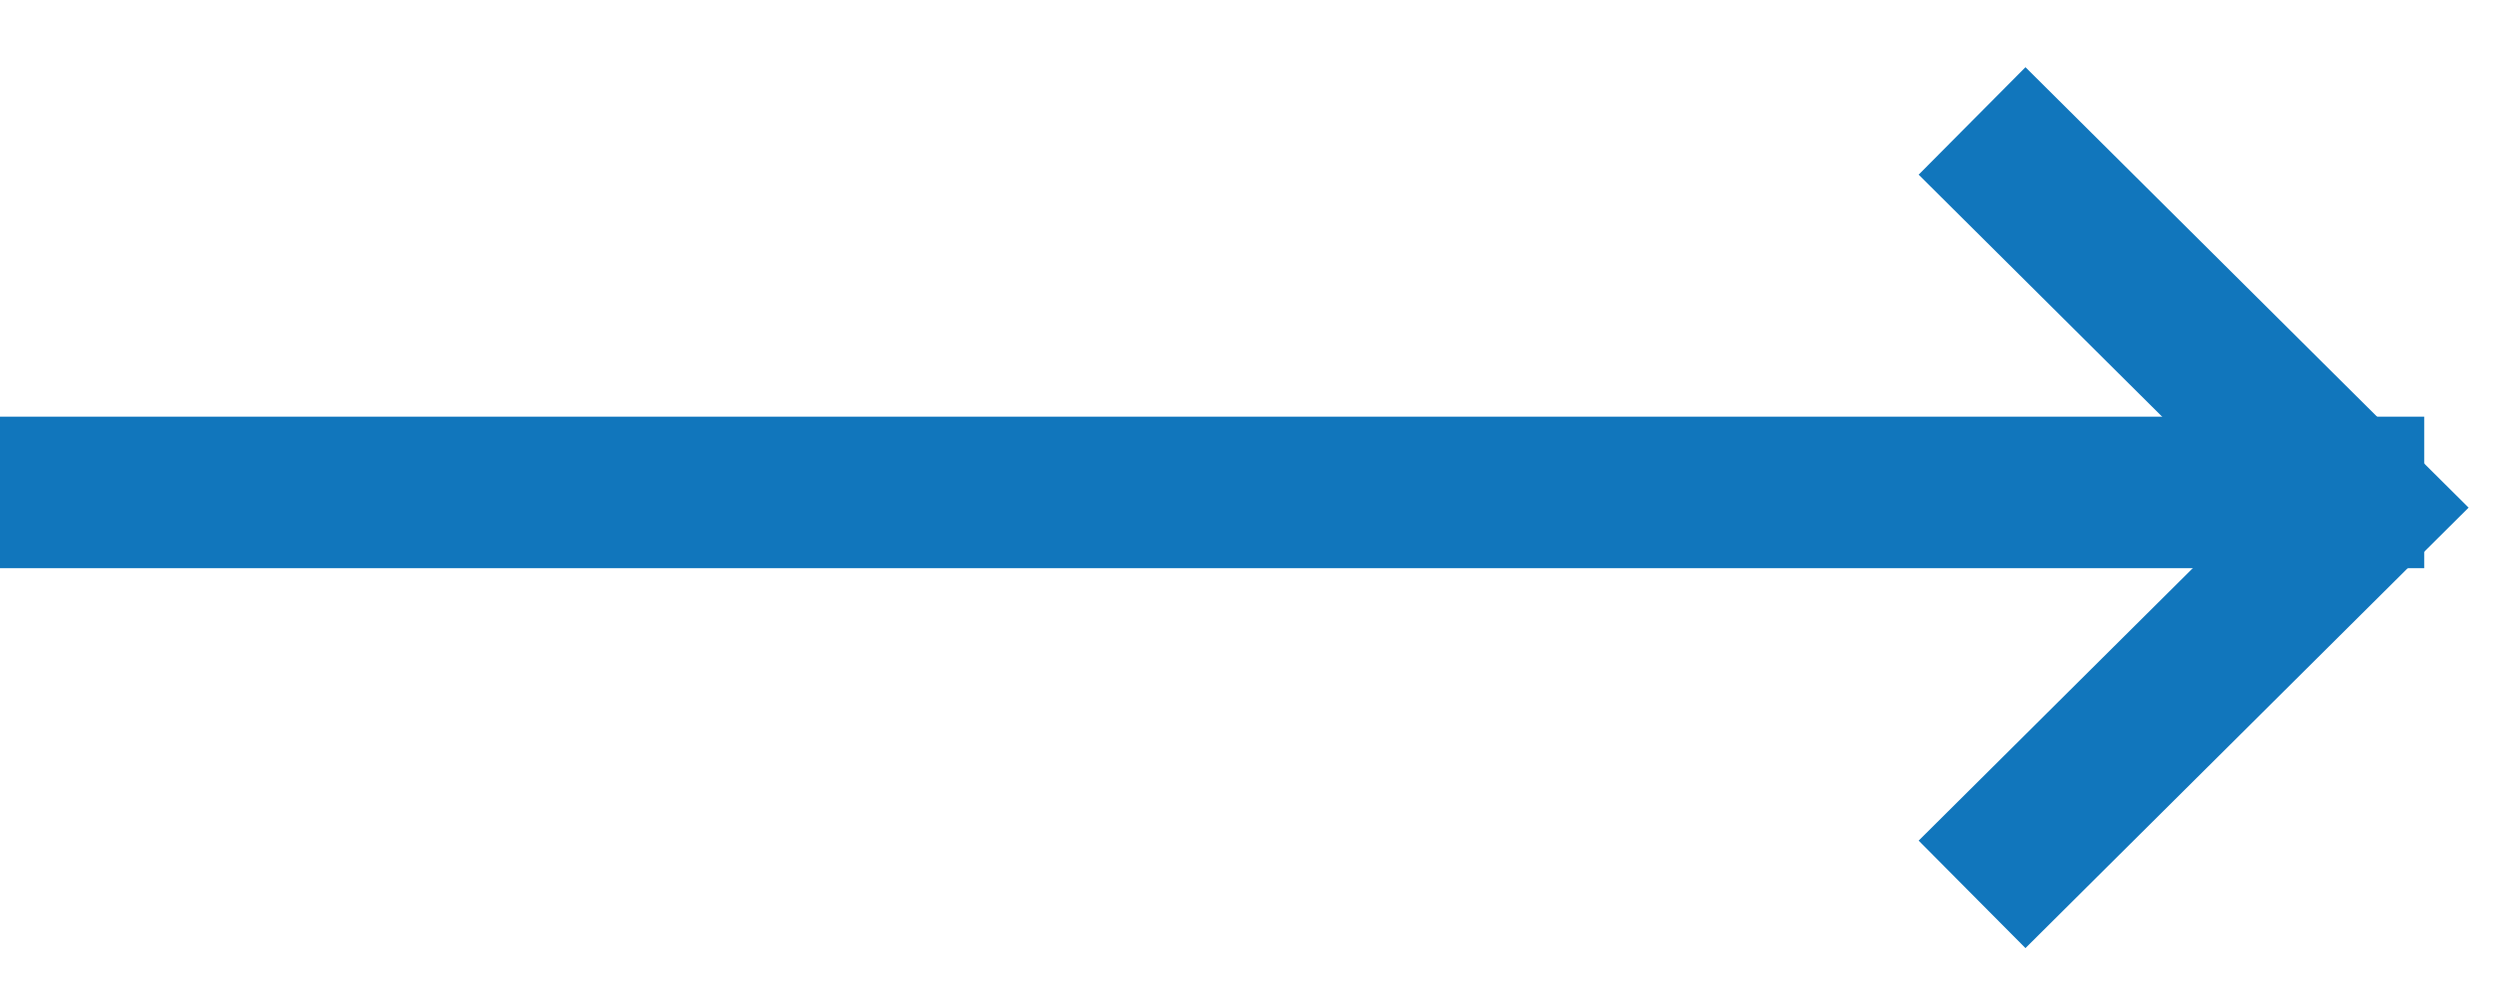 <?xml version="1.0" encoding="UTF-8"?>
<svg width="33px" height="13px" viewBox="0 0 33 13" version="1.1" xmlns="http://www.w3.org/2000/svg" xmlns:xlink="http://www.w3.org/1999/xlink">
    <title>Group 5</title>
    <g id="homepage-1" stroke="none" stroke-width="1" fill="none" fill-rule="evenodd">
        <g id="homepage-copy" transform="translate(-421, -2715)" stroke="#1176BC" stroke-width="2">
            <g id="Group-6" transform="translate(189, 2691)">
                <g id="Group-5" transform="translate(232, 25)">
                    <polyline id="Rectangle" transform="translate(26.046, 5.701) rotate(-315) translate(-26.046, -5.701) " points="22.426 2.102 29.667 2.08 29.645 9.321"></polyline>
                    <line x1="32" y1="5.5" x2="0" y2="5.5" id="Path-5"></line>
                </g>
            </g>
        </g>
    </g>
</svg>